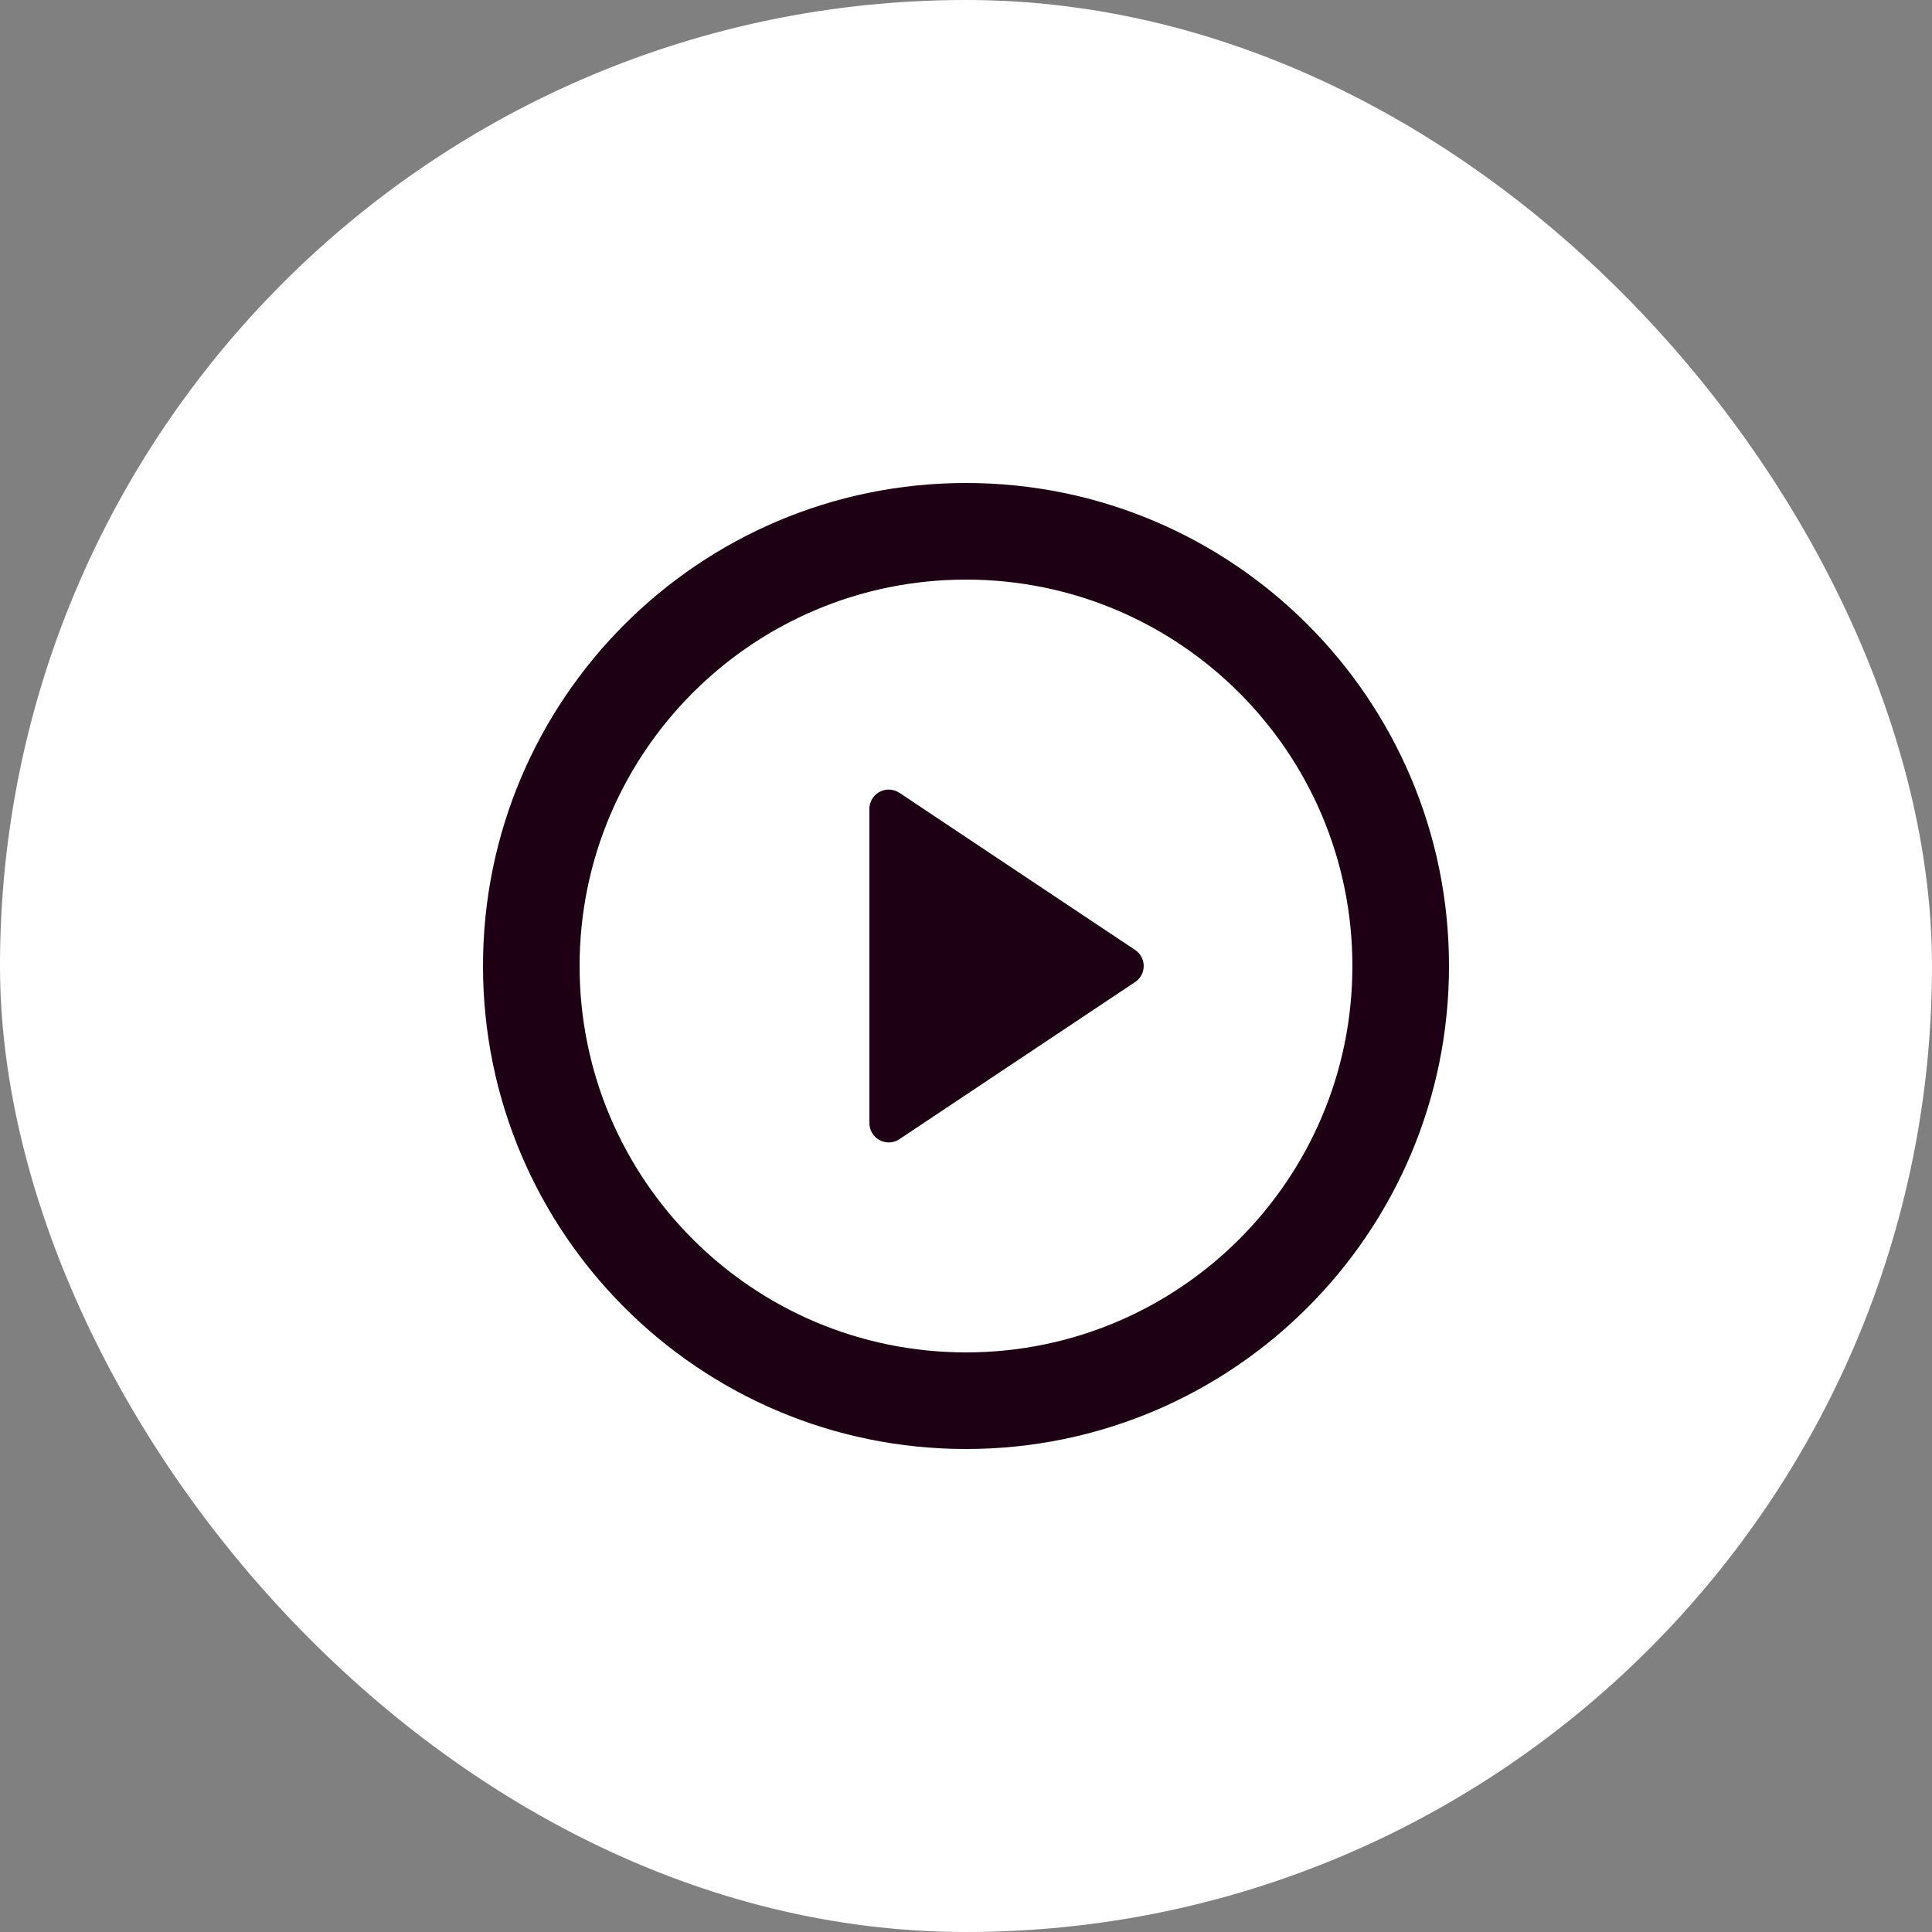 <svg width="60" height="60" viewBox="0 0 60 60" fill="none" xmlns="http://www.w3.org/2000/svg">
<rect x="0" y="0" width="60" height="60" fill="#808080" stroke="none"/>
<rect width="60" height="60" rx="30" fill="white"/>
<path d="M30 45C21.716 45 15 38.284 15 30C15 21.716 21.716 15 30 15C38.284 15 45 21.716 45 30C45 38.284 38.284 45 30 45ZM30 42C36.627 42 42 36.627 42 30C42 23.373 36.627 18 30 18C23.373 18 18 23.373 18 30C18 36.627 23.373 42 30 42ZM27.933 24.622L35.251 29.501C35.527 29.685 35.602 30.057 35.418 30.333C35.374 30.399 35.317 30.455 35.251 30.499L27.933 35.378C27.657 35.562 27.285 35.487 27.101 35.212C27.035 35.113 27 34.997 27 34.879V25.121C27 24.79 27.269 24.521 27.6 24.521C27.718 24.521 27.834 24.556 27.933 24.622Z" fill="#1D0013"/>
</svg>
